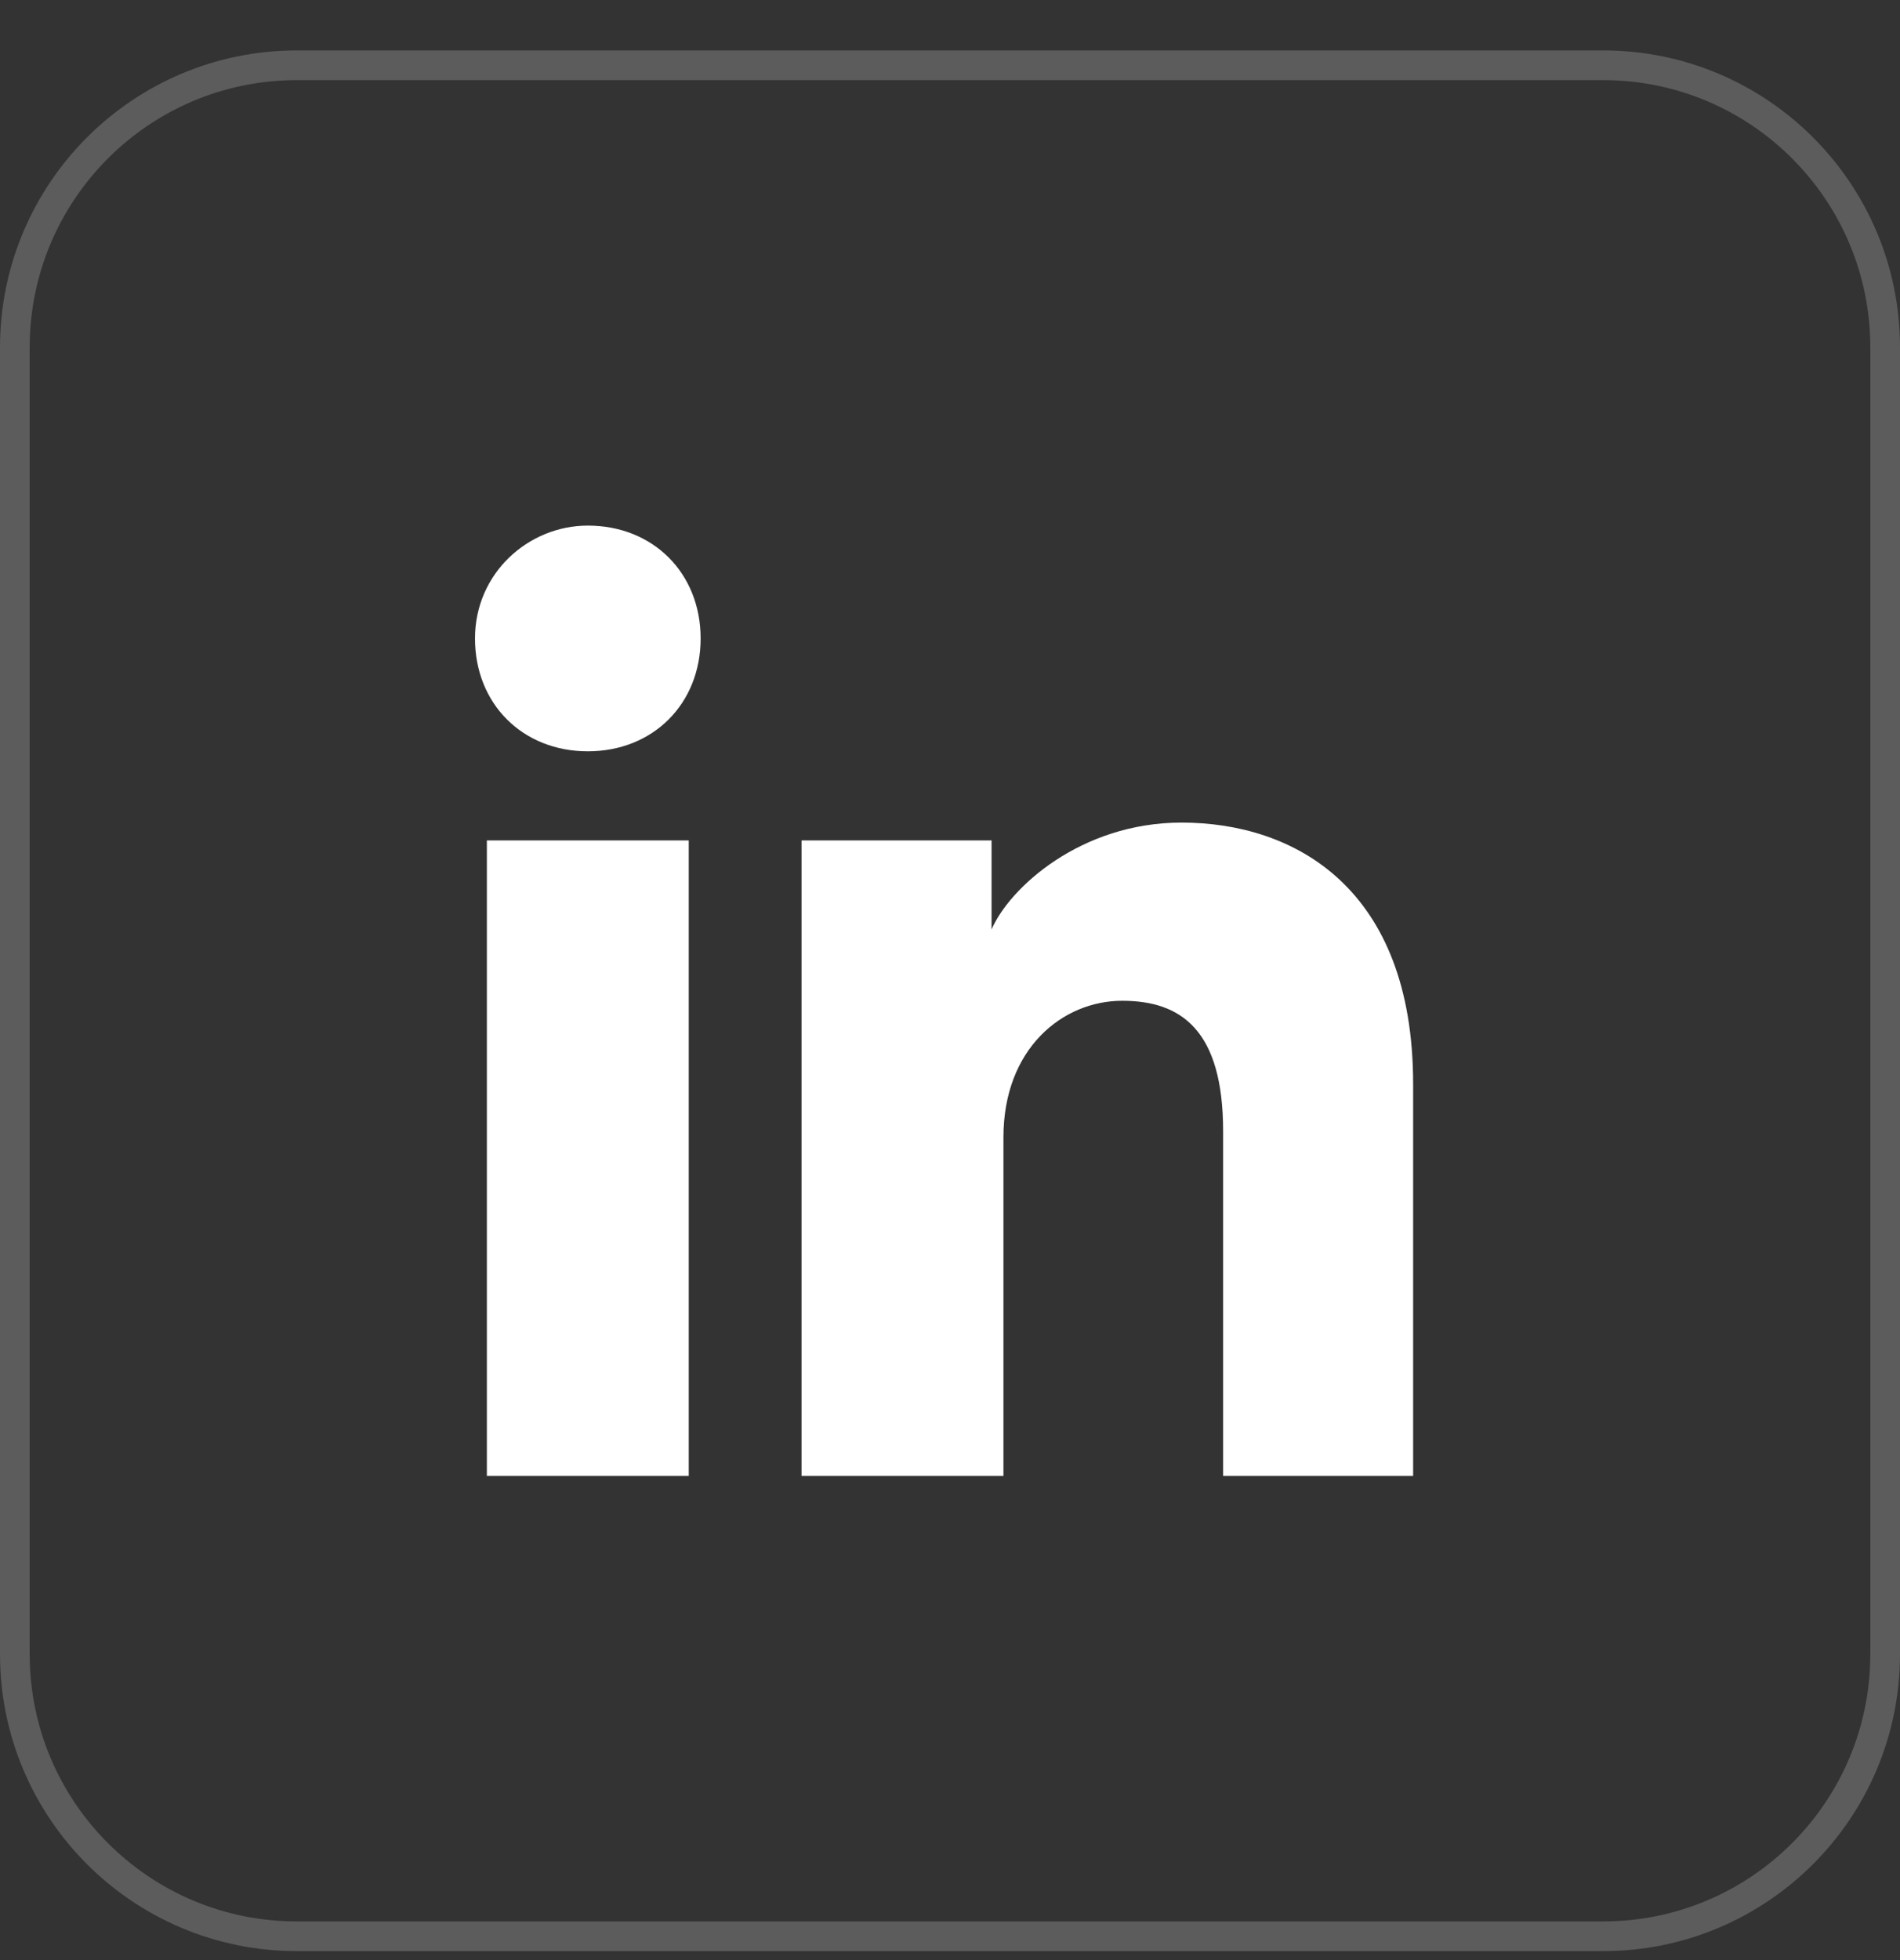 <svg width="32" height="33" viewBox="0 0 32 33" fill="none" xmlns="http://www.w3.org/2000/svg">
<rect x="0" y="0" width="32" height="33" fill="#333333" stroke="none"/>
<path d="M5 1.099H27C29.623 1.099 31.75 3.226 31.75 5.849V27.849C31.75 30.473 29.623 32.599 27 32.599H5C2.377 32.599 0.25 30.473 0.25 27.849V5.849C0.25 3.226 2.377 1.099 5 1.099Z" stroke="white" stroke-opacity="0.2" stroke-width="0.5"/>
<path d="M11.6 24.849H8.2V14.149H11.6V24.849ZM9.9 12.649C8.8 12.649 8 11.849 8 10.749C8 9.649 8.9 8.849 9.9 8.849C11 8.849 11.8 9.649 11.8 10.749C11.8 11.849 11 12.649 9.9 12.649ZM24 24.849H20.6V19.049C20.6 17.349 19.9 16.849 18.9 16.849C17.9 16.849 16.9 17.649 16.9 19.149V24.849H13.5V14.149H16.7V15.649C17 14.949 18.2 13.849 19.9 13.849C21.8 13.849 23.8 14.949 23.8 18.249V24.849H24Z" fill="white"/>
</svg>
